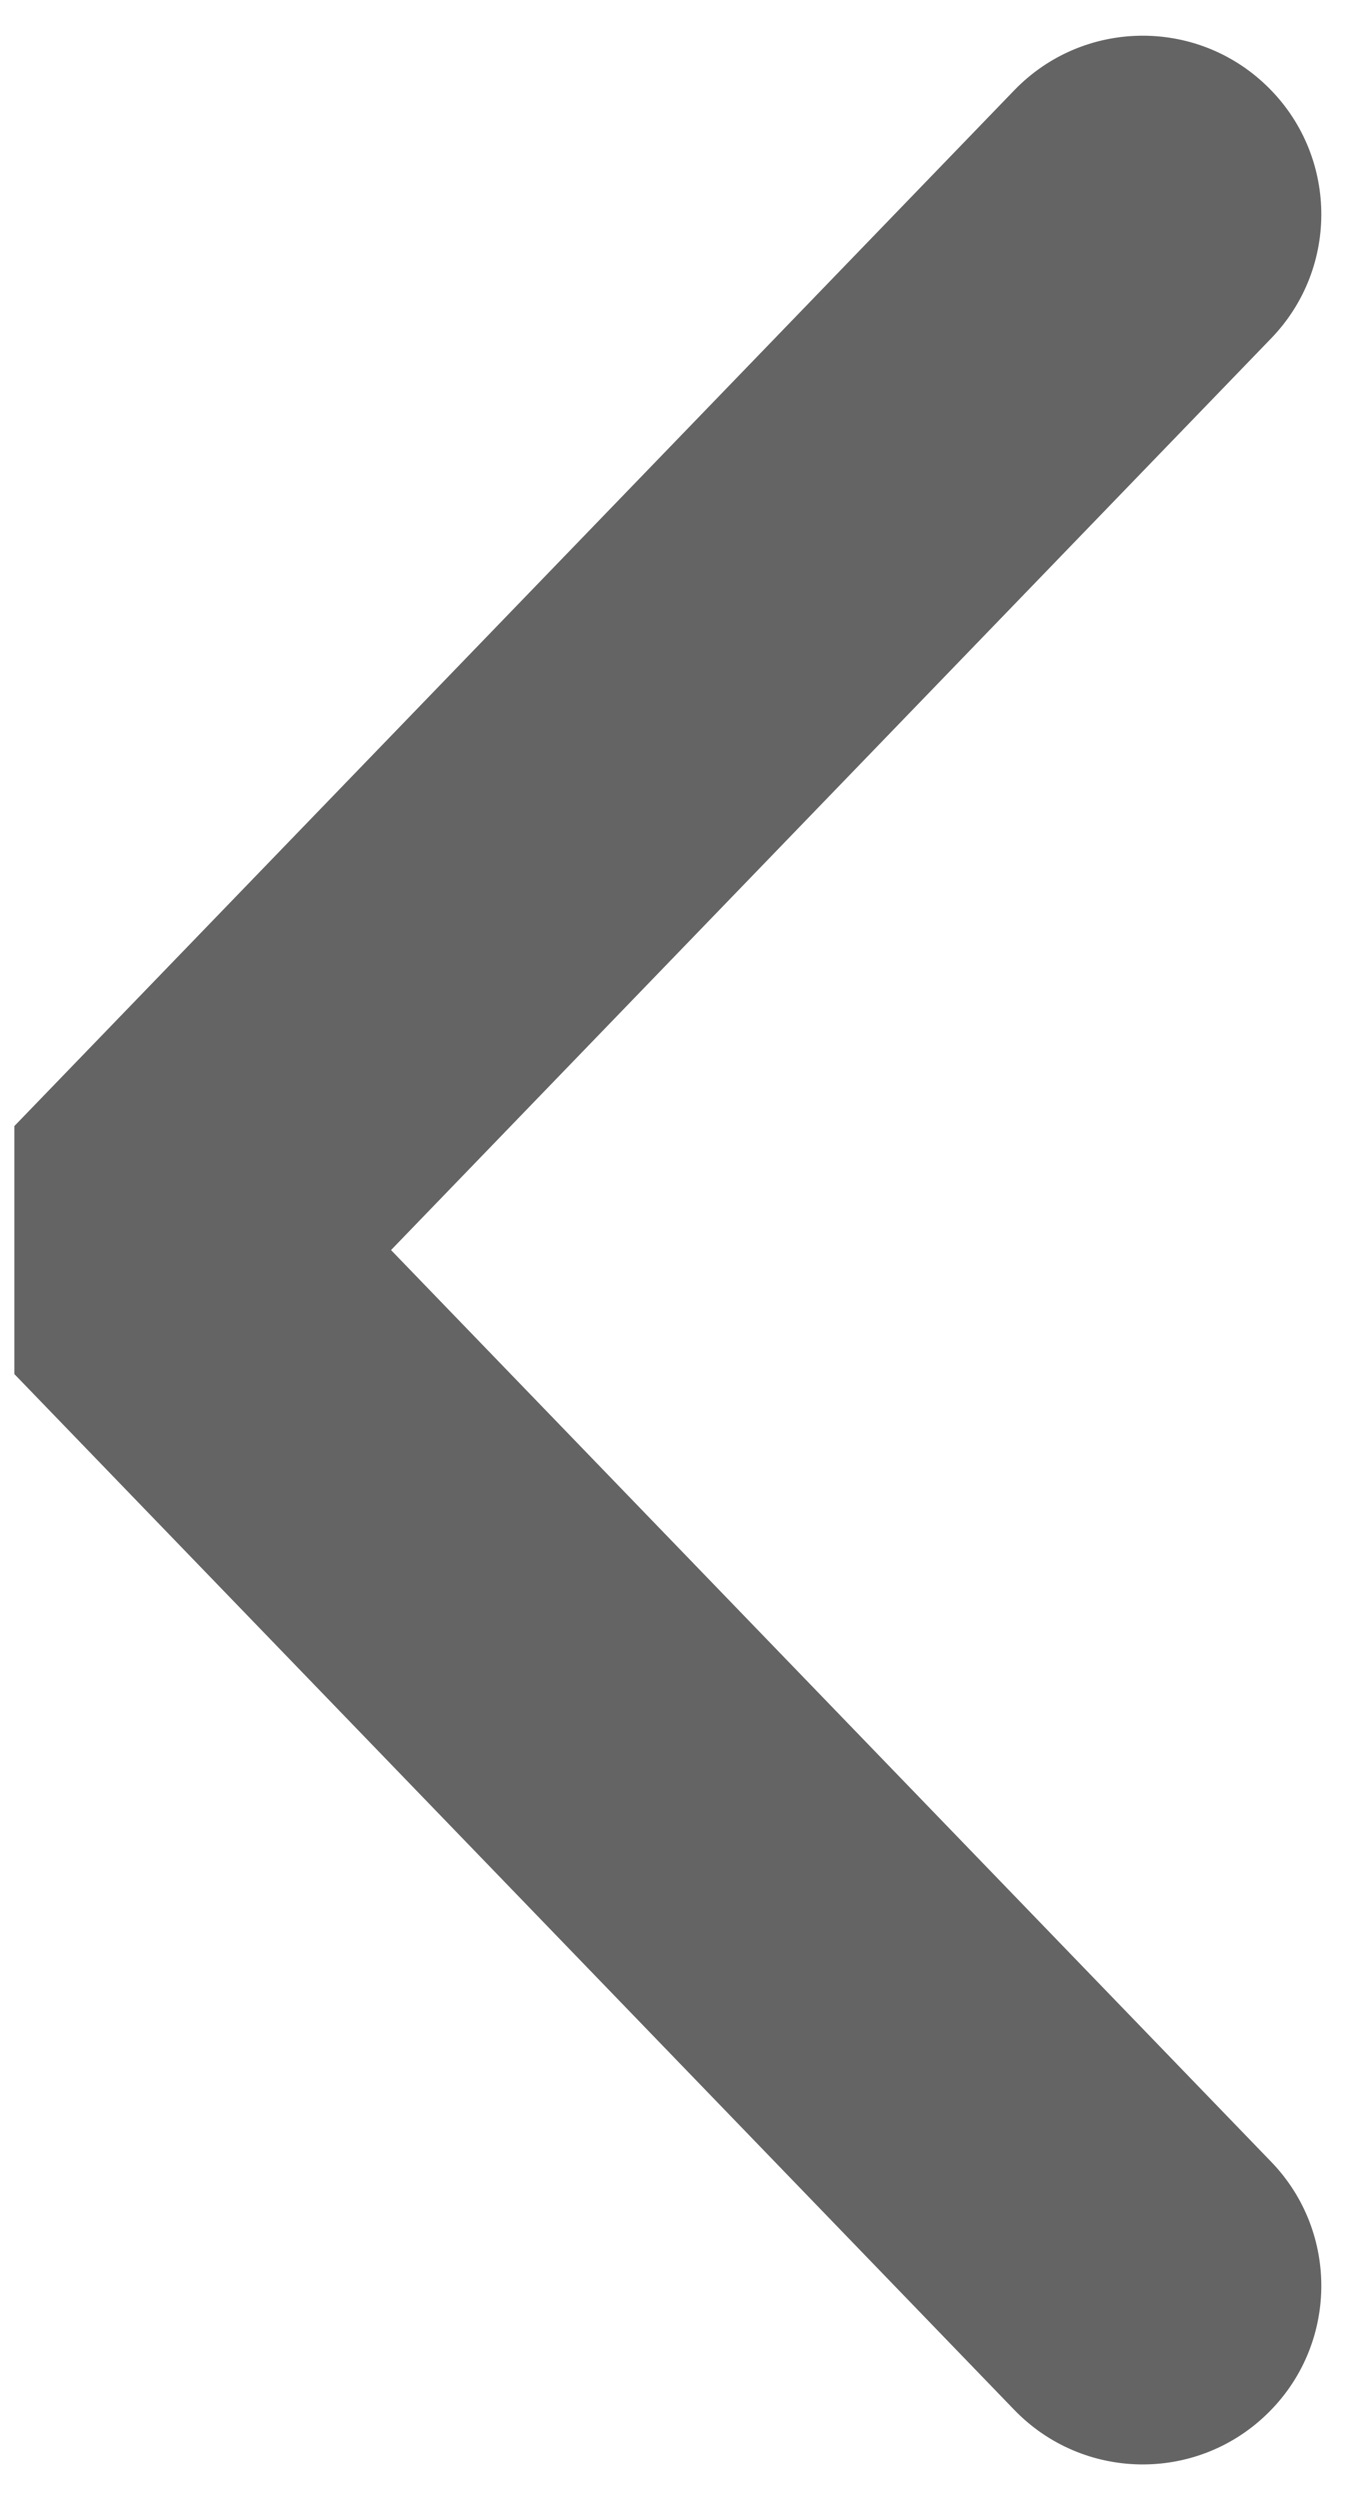 <svg width="19" height="35" viewBox="0 0 19 35" fill="none" xmlns="http://www.w3.org/2000/svg">
<path d="M14.201 33.736C15.161 34.73 16.743 34.758 17.736 33.798C18.73 32.84 18.758 31.257 17.799 30.264L14.201 33.736ZM2 17.5L0.201 15.764L0.201 19.236L2 17.5ZM17.799 4.736C18.758 3.743 18.73 2.161 17.736 1.202C16.743 0.242 15.161 0.27 14.201 1.264L17.799 4.736ZM17.799 30.264L3.799 15.764L0.201 19.236L14.201 33.736L17.799 30.264ZM3.799 19.236L17.799 4.736L14.201 1.264L0.201 15.764L3.799 19.236Z" fill="#646464"/>
</svg>
